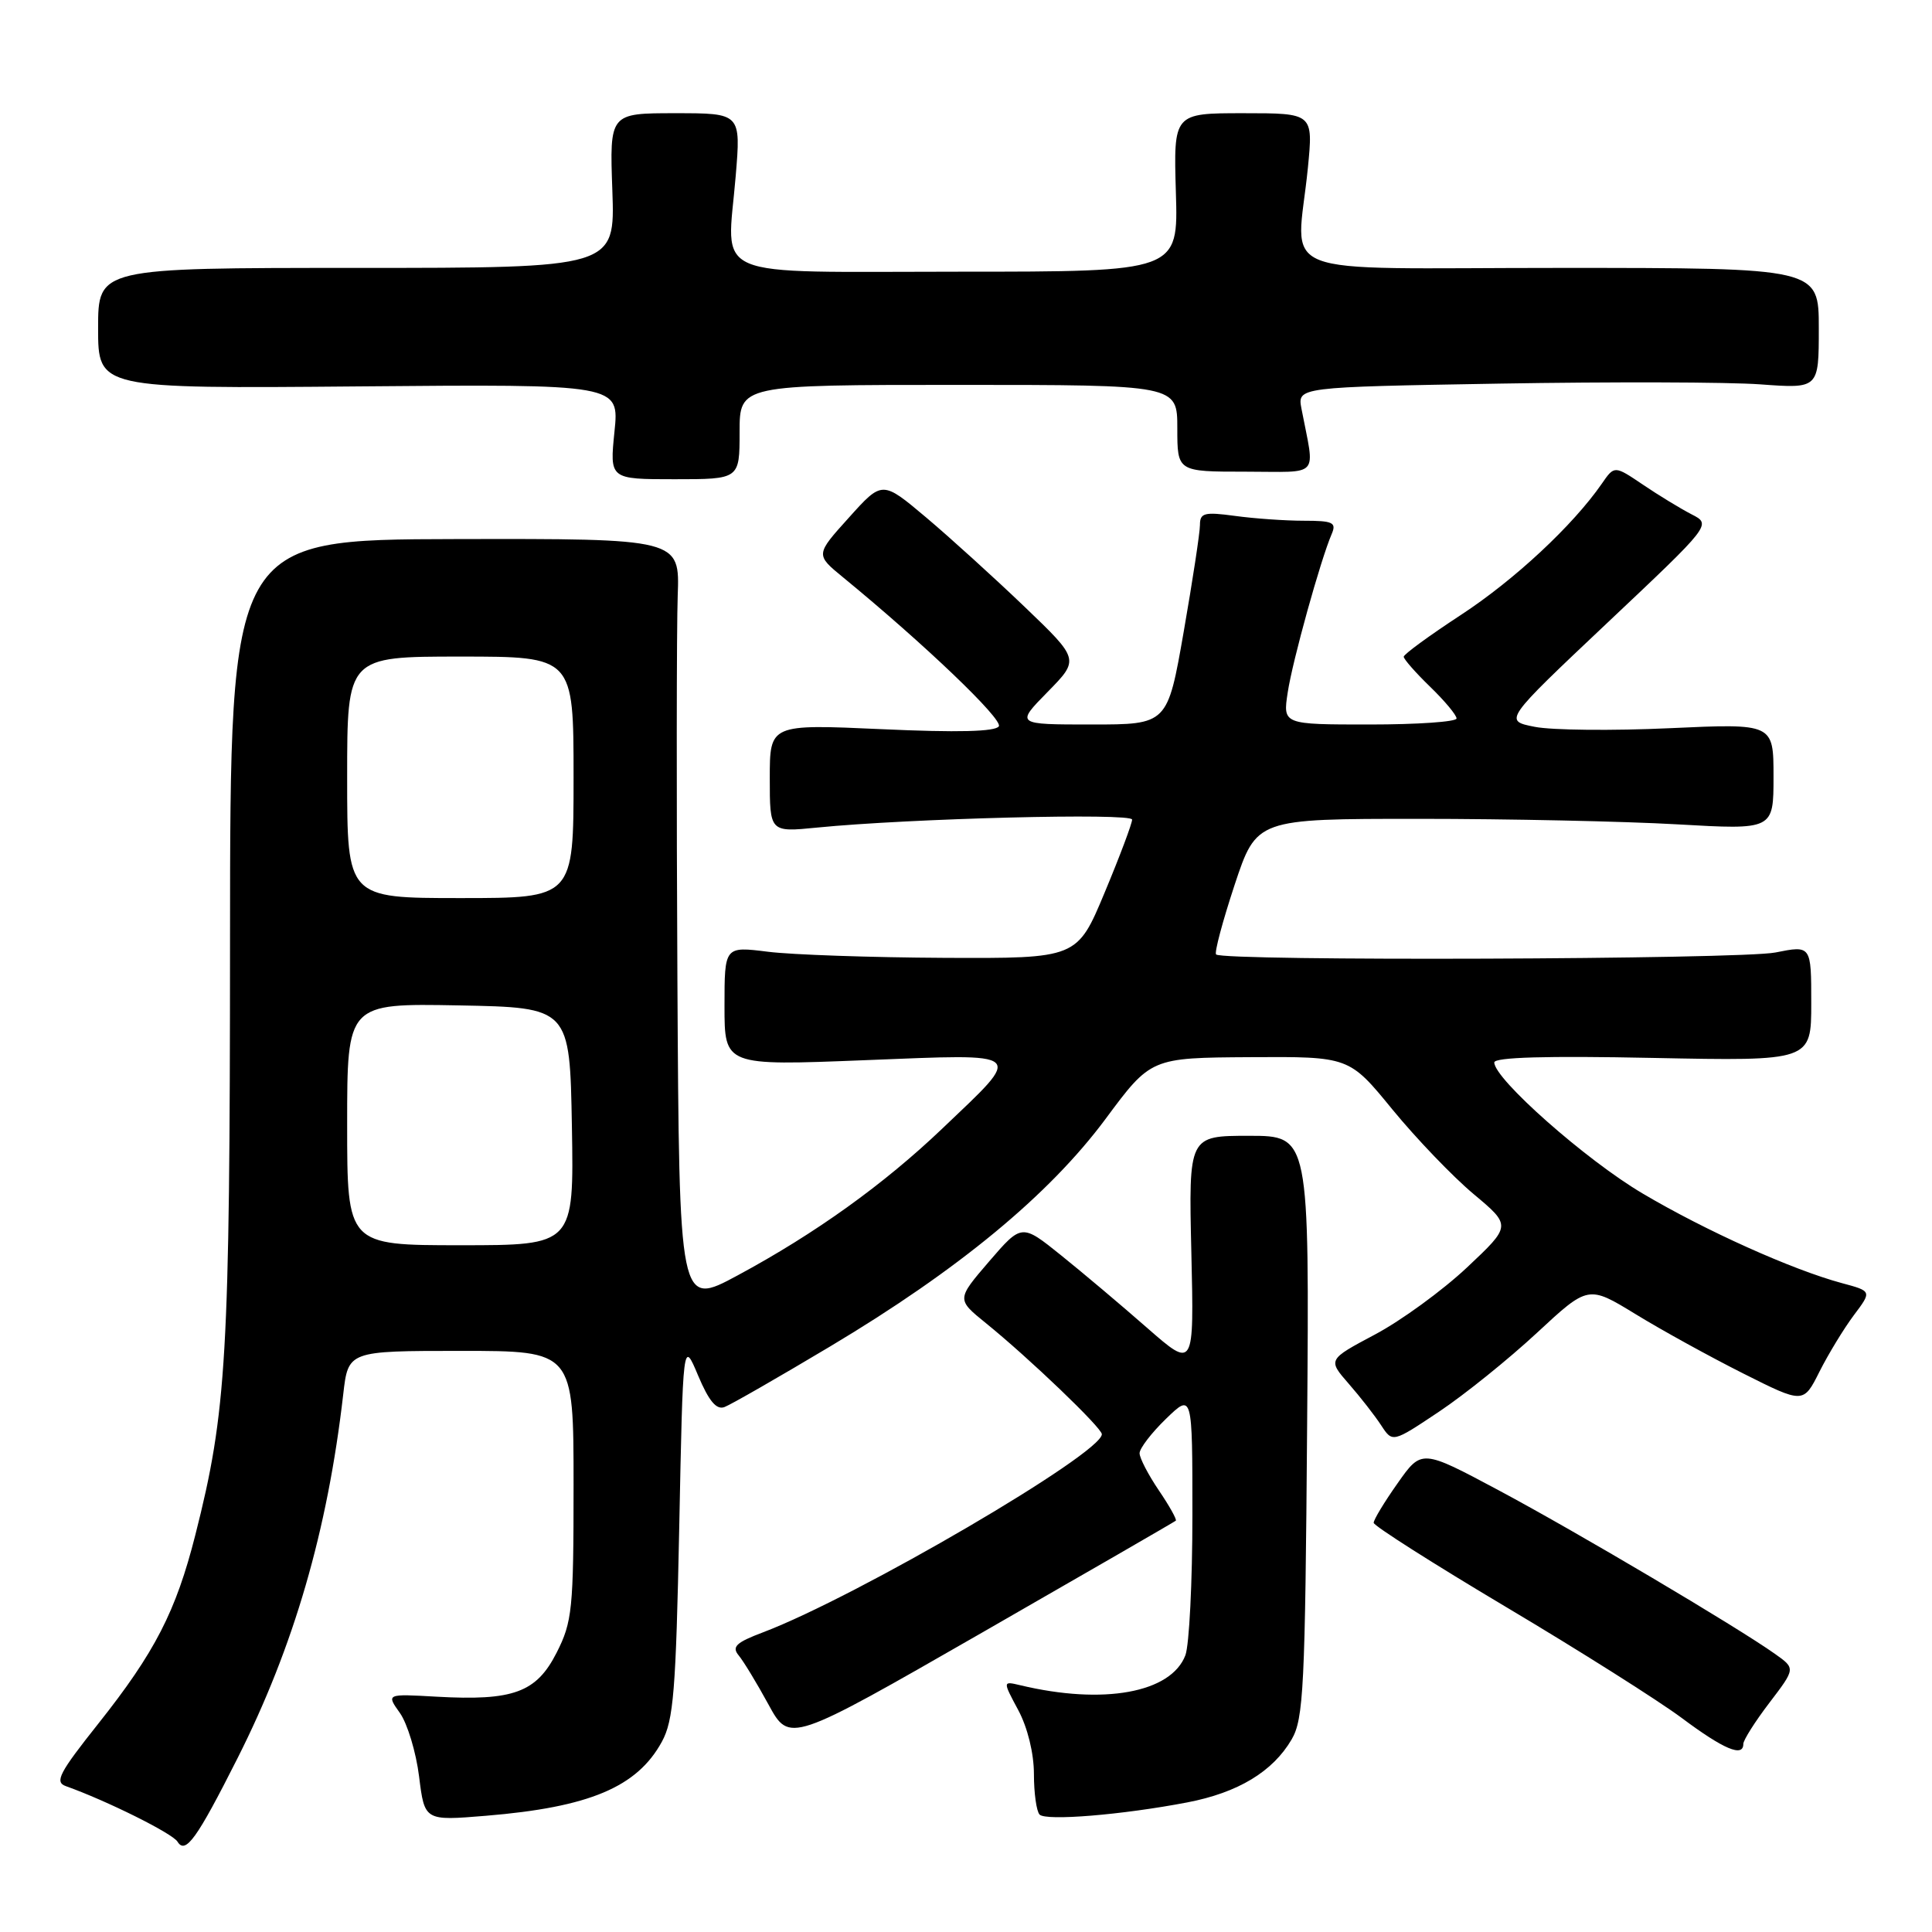 <?xml version="1.0" encoding="UTF-8" standalone="no"?>
<!DOCTYPE svg PUBLIC "-//W3C//DTD SVG 1.1//EN" "http://www.w3.org/Graphics/SVG/1.1/DTD/svg11.dtd" >
<svg xmlns="http://www.w3.org/2000/svg" xmlns:xlink="http://www.w3.org/1999/xlink" version="1.1" viewBox="0 0 256 256">
 <g >
 <path fill="currentColor"
d=" M 31.46 233.00 C 38.94 218.18 43.40 202.82 45.48 184.75 C 46.14 179.00 46.14 179.00 61.07 179.00 C 76.00 179.00 76.00 179.00 76.00 196.79 C 76.00 213.26 75.83 214.90 73.75 219.00 C 71.07 224.27 68.01 225.39 57.84 224.82 C 51.18 224.44 51.18 224.44 52.99 226.98 C 53.98 228.38 55.13 232.17 55.53 235.39 C 56.26 241.27 56.26 241.27 64.38 240.60 C 78.09 239.47 84.42 236.80 87.70 230.79 C 89.25 227.96 89.56 224.04 90.00 202.50 C 90.50 177.50 90.50 177.50 92.50 182.26 C 93.93 185.65 94.93 186.85 96.00 186.44 C 96.83 186.13 103.12 182.52 110.00 178.41 C 126.98 168.27 139.01 158.33 146.48 148.28 C 152.50 140.16 152.50 140.16 165.64 140.08 C 178.77 140.00 178.77 140.00 184.50 147.01 C 187.66 150.86 192.49 155.90 195.25 158.21 C 200.27 162.41 200.27 162.41 194.37 167.96 C 191.12 171.01 185.64 175.00 182.19 176.83 C 175.93 180.16 175.93 180.16 178.71 183.35 C 180.25 185.11 182.18 187.59 183.01 188.86 C 184.52 191.17 184.52 191.17 190.67 187.06 C 194.06 184.80 199.89 180.10 203.64 176.62 C 210.45 170.30 210.45 170.30 216.72 174.13 C 220.17 176.25 226.59 179.78 230.98 181.99 C 238.96 186.00 238.96 186.00 241.09 181.75 C 242.27 179.41 244.31 176.06 245.63 174.29 C 248.04 171.09 248.04 171.09 244.06 170.02 C 237.49 168.25 225.99 163.08 217.65 158.14 C 210.16 153.72 198.00 142.97 198.00 140.78 C 198.00 140.09 204.95 139.89 219.00 140.18 C 240.00 140.60 240.00 140.60 240.00 132.93 C 240.00 125.26 240.00 125.26 235.25 126.21 C 230.64 127.13 162.04 127.38 161.14 126.47 C 160.89 126.23 162.00 122.08 163.59 117.26 C 166.50 108.50 166.50 108.50 188.00 108.50 C 199.82 108.50 215.24 108.83 222.25 109.23 C 235.00 109.96 235.00 109.96 235.00 102.91 C 235.00 95.86 235.00 95.86 221.25 96.49 C 213.69 96.84 205.64 96.76 203.37 96.31 C 199.24 95.50 199.24 95.50 213.01 82.50 C 226.79 69.50 226.79 69.50 224.14 68.15 C 222.69 67.40 219.79 65.64 217.71 64.23 C 213.92 61.67 213.92 61.67 212.25 64.09 C 208.42 69.62 200.69 76.83 193.58 81.48 C 189.41 84.21 186.00 86.70 186.00 87.02 C 186.00 87.34 187.57 89.13 189.50 91.00 C 191.43 92.87 193.00 94.75 193.00 95.20 C 193.00 95.64 187.82 96.00 181.49 96.00 C 169.98 96.00 169.98 96.00 170.63 91.75 C 171.26 87.57 174.98 74.18 176.46 70.75 C 177.11 69.23 176.62 69.00 172.75 69.00 C 170.29 69.00 166.19 68.71 163.64 68.36 C 159.58 67.81 159.00 67.96 159.00 69.56 C 159.00 70.56 158.03 76.92 156.85 83.69 C 154.70 96.00 154.70 96.00 144.64 96.00 C 134.58 96.00 134.58 96.00 138.81 91.69 C 143.04 87.38 143.04 87.38 135.77 80.41 C 131.77 76.58 125.89 71.24 122.70 68.55 C 116.90 63.67 116.90 63.67 112.48 68.59 C 108.05 73.50 108.05 73.50 111.71 76.50 C 122.52 85.37 132.92 95.32 132.35 96.24 C 131.91 96.95 126.87 97.08 116.85 96.62 C 102.00 95.95 102.00 95.95 102.00 103.11 C 102.00 110.28 102.00 110.28 108.25 109.66 C 120.52 108.44 150.00 107.69 150.01 108.60 C 150.02 109.09 148.39 113.44 146.38 118.25 C 142.73 127.00 142.73 127.00 125.11 126.92 C 115.43 126.87 104.91 126.51 101.75 126.11 C 96.00 125.39 96.00 125.39 96.00 133.31 C 96.00 141.22 96.00 141.22 114.60 140.48 C 136.21 139.63 135.72 139.19 124.85 149.55 C 117.09 156.95 108.02 163.46 97.75 168.99 C 90.00 173.17 90.00 173.17 89.76 129.84 C 89.63 106.00 89.65 83.10 89.80 78.93 C 90.08 71.37 90.08 71.37 60.29 71.43 C 30.50 71.50 30.50 71.50 30.48 124.50 C 30.46 179.78 30.04 187.02 25.88 203.40 C 23.31 213.53 20.53 218.94 13.02 228.40 C 7.84 234.92 7.21 236.13 8.72 236.67 C 14.16 238.61 22.84 242.93 23.52 244.03 C 24.58 245.75 26.07 243.68 31.46 233.00 Z  M 157.31 238.83 C 164.04 237.54 168.66 234.75 171.15 230.48 C 172.73 227.78 172.94 223.57 173.20 188.99 C 173.50 150.50 173.50 150.50 165.50 150.50 C 157.50 150.50 157.50 150.50 157.86 165.95 C 158.22 181.39 158.22 181.39 152.00 175.95 C 148.58 172.95 143.44 168.62 140.58 166.32 C 135.38 162.14 135.38 162.14 131.06 167.15 C 126.75 172.17 126.75 172.17 130.62 175.31 C 136.38 179.97 146.00 189.20 146.00 190.04 C 146.00 192.60 113.58 211.56 101.11 216.29 C 97.53 217.64 96.93 218.21 97.88 219.35 C 98.52 220.12 100.30 223.05 101.83 225.86 C 104.62 230.97 104.62 230.97 130.06 216.37 C 144.05 208.34 155.63 201.65 155.80 201.50 C 155.96 201.35 154.95 199.54 153.55 197.48 C 152.15 195.41 151.00 193.20 151.00 192.56 C 151.00 191.92 152.57 189.87 154.50 188.00 C 158.00 184.61 158.00 184.61 158.00 200.74 C 158.00 209.61 157.58 217.98 157.07 219.33 C 155.17 224.31 146.22 225.94 135.18 223.30 C 132.86 222.75 132.86 222.75 134.93 226.61 C 136.16 228.91 137.00 232.33 137.00 235.07 C 137.00 237.60 137.34 240.01 137.75 240.44 C 138.60 241.31 148.70 240.48 157.31 238.83 Z  M 231.00 231.08 C 231.00 230.57 232.56 228.11 234.46 225.62 C 237.92 221.08 237.92 221.08 235.21 219.16 C 230.16 215.57 208.81 202.93 198.56 197.46 C 188.37 192.02 188.37 192.02 185.19 196.54 C 183.43 199.03 182.01 201.38 182.02 201.78 C 182.03 202.18 189.94 207.21 199.60 212.96 C 209.27 218.71 219.72 225.32 222.84 227.64 C 228.41 231.80 231.00 232.89 231.00 231.08 Z  M 98.00 57.25 C 98.00 51.00 98.00 51.00 127.00 51.00 C 156.00 51.00 156.00 51.00 156.00 56.75 C 156.00 62.50 156.00 62.50 165.02 62.50 C 175.12 62.50 174.24 63.49 172.45 54.15 C 171.91 51.29 171.91 51.29 198.70 50.83 C 213.44 50.58 228.99 50.62 233.25 50.93 C 241.00 51.50 241.00 51.50 241.00 43.50 C 241.00 35.50 241.00 35.50 206.75 35.50 C 167.71 35.50 171.82 37.13 173.30 22.25 C 174.01 15.00 174.01 15.00 164.76 15.00 C 155.50 15.00 155.50 15.00 155.81 25.50 C 156.13 36.00 156.13 36.00 127.13 36.00 C 93.39 36.00 96.33 37.25 97.48 23.37 C 98.18 15.00 98.18 15.00 89.48 15.00 C 80.77 15.00 80.77 15.00 81.14 25.25 C 81.50 35.50 81.50 35.50 47.25 35.50 C 13.00 35.50 13.00 35.50 13.00 43.50 C 13.00 51.50 13.00 51.50 47.53 51.20 C 82.07 50.90 82.07 50.90 81.42 57.20 C 80.78 63.50 80.78 63.50 89.39 63.50 C 98.00 63.50 98.00 63.50 98.00 57.25 Z  M 46.00 148.97 C 46.00 132.95 46.00 132.95 60.75 133.22 C 75.50 133.50 75.50 133.50 75.78 149.25 C 76.05 165.00 76.05 165.00 61.03 165.00 C 46.00 165.00 46.00 165.00 46.00 148.97 Z  M 46.00 103.00 C 46.00 87.00 46.00 87.00 61.00 87.00 C 76.00 87.00 76.00 87.00 76.00 103.00 C 76.00 119.00 76.00 119.00 61.00 119.00 C 46.00 119.00 46.00 119.00 46.00 103.00 Z "/>
</g>
</svg>